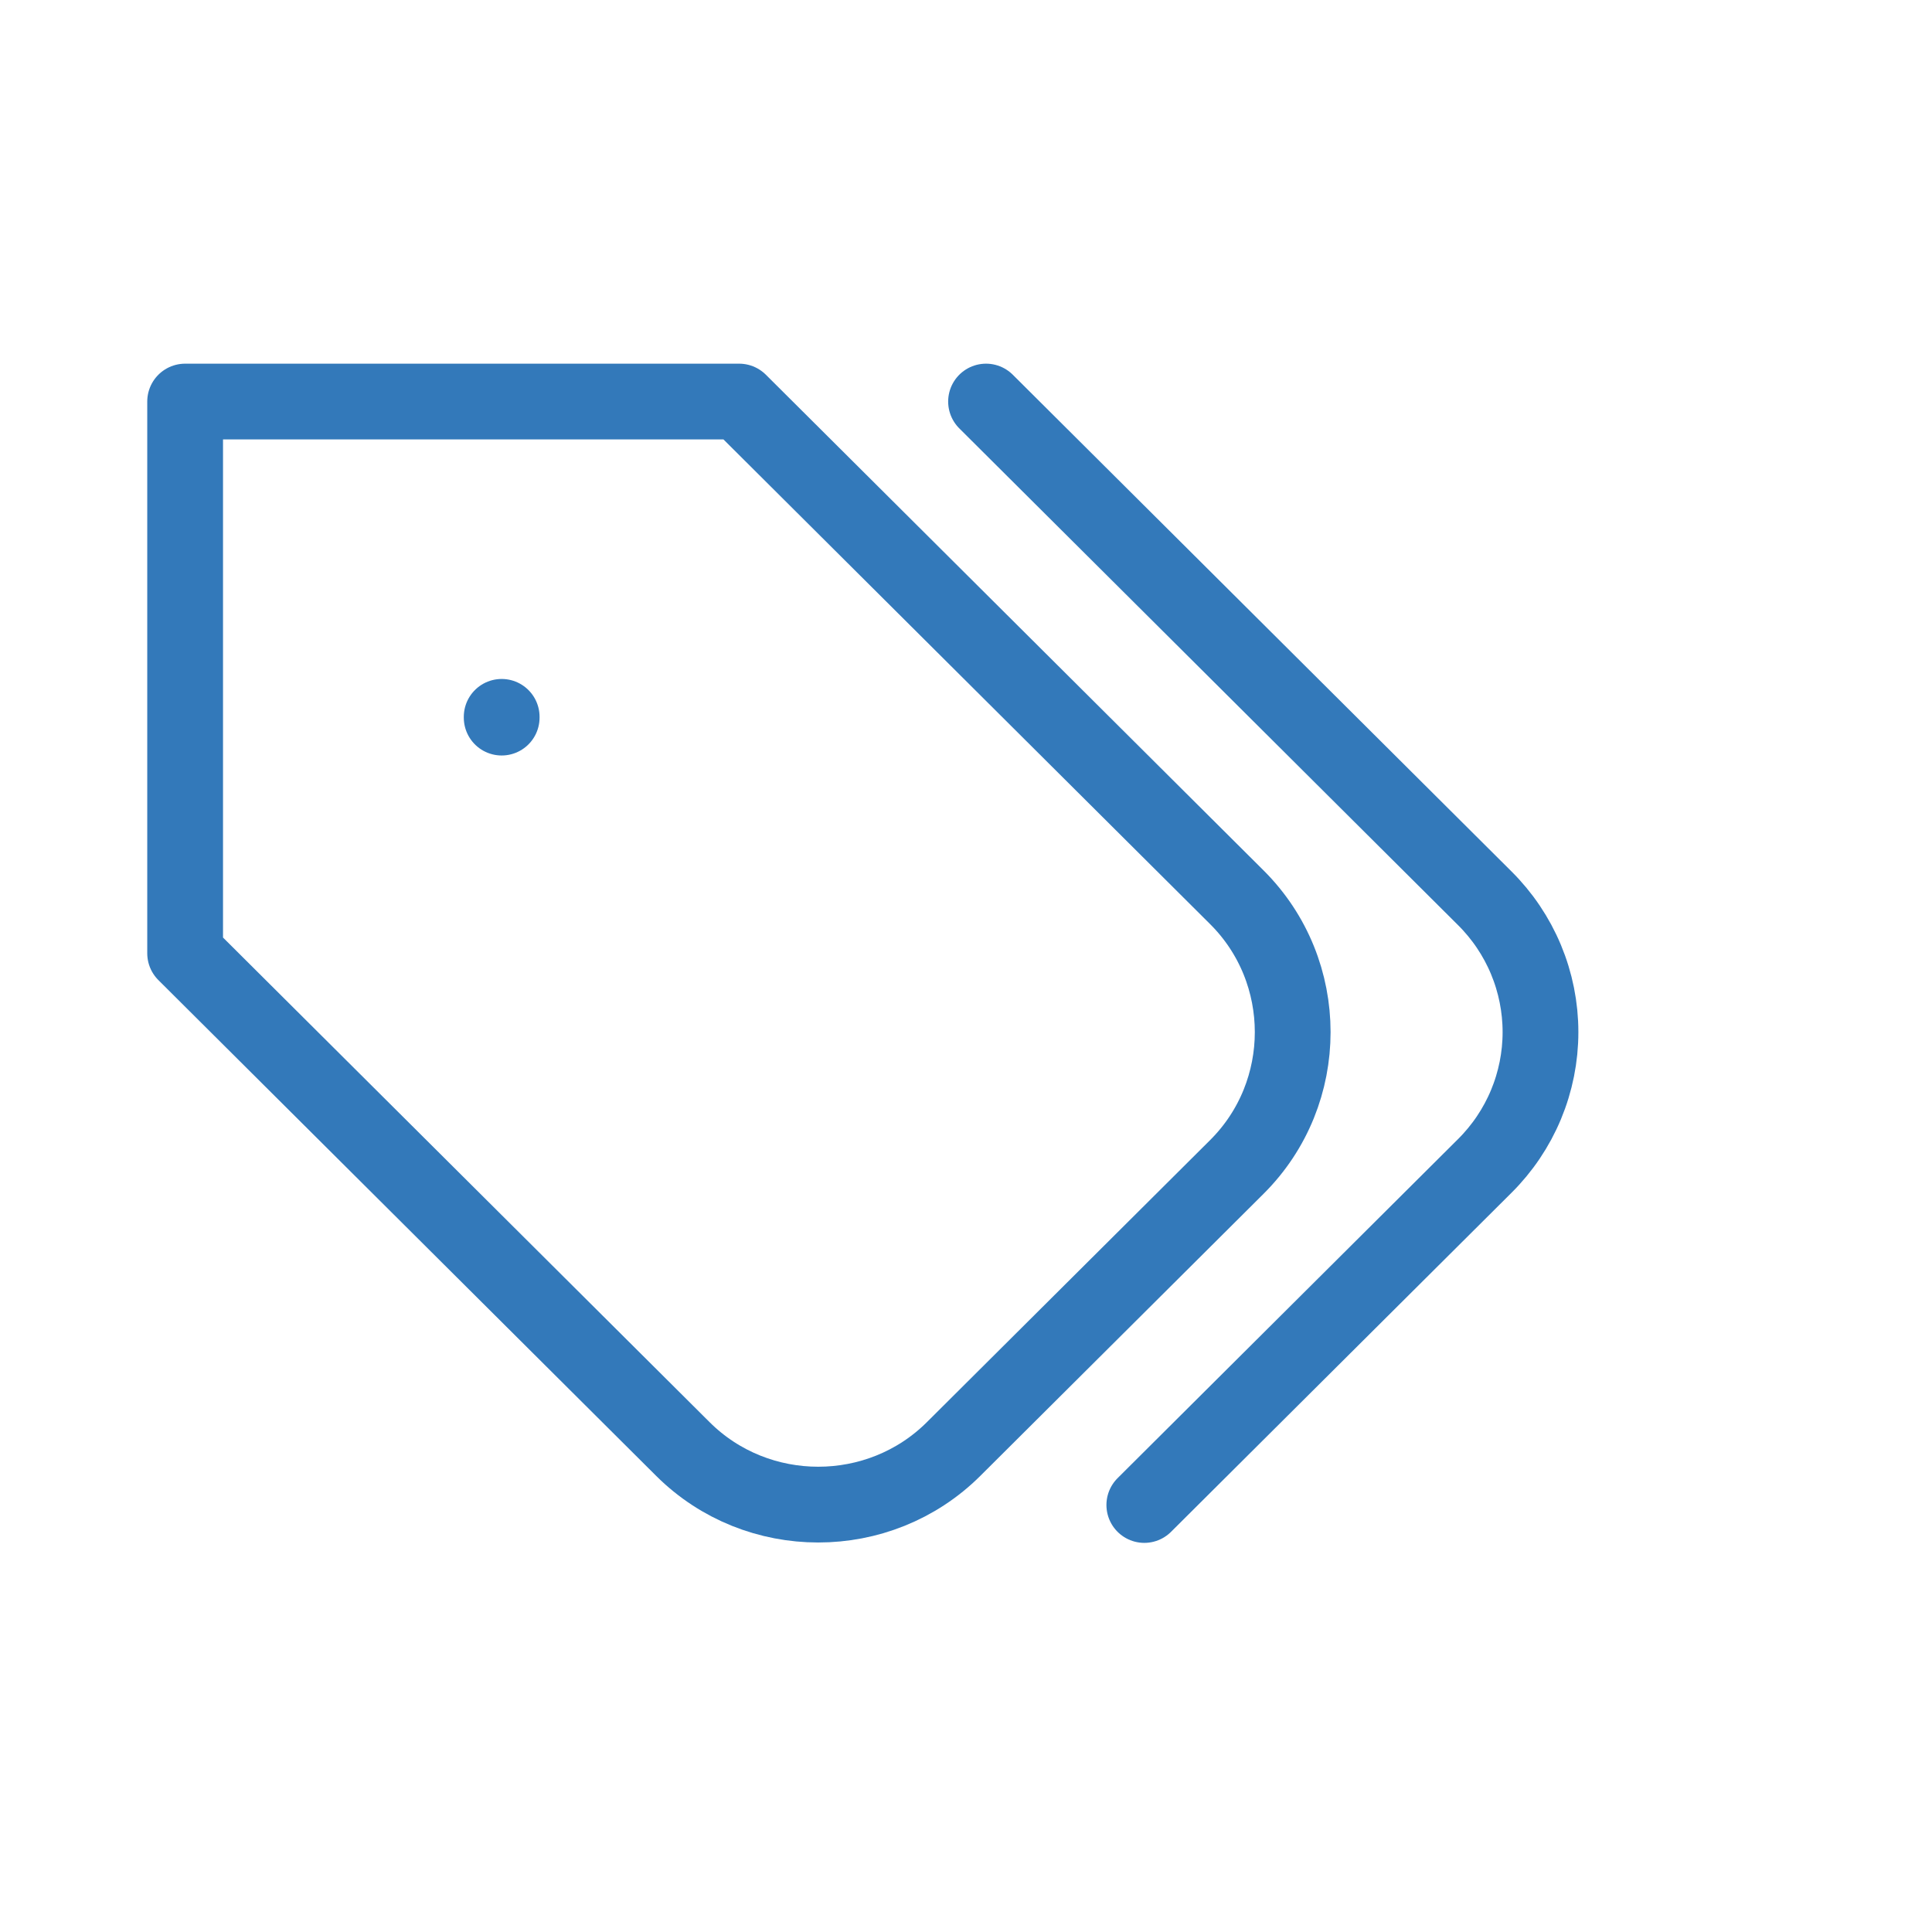 <svg width="51" height="51" viewBox="0 0 51 51" fill="none" xmlns="http://www.w3.org/2000/svg">
<path d="M19.511 10.6H4.887V25.164L18.027 38.251C19.991 40.207 23.208 40.207 25.172 38.251L32.651 30.803C34.615 28.847 34.615 25.643 32.651 23.687L19.511 10.6Z" stroke="#3379BA" stroke-width="2" stroke-linecap="round" stroke-linejoin="round"/>
<path d="M13.243 18.943V18.923" stroke="#3379BA" stroke-width="2" stroke-linecap="round" stroke-linejoin="round"/>
<path d="M26.029 10.6L39.19 23.708C39.658 24.172 40.029 24.723 40.282 25.33C40.535 25.937 40.665 26.588 40.665 27.245C40.665 27.902 40.535 28.553 40.282 29.16C40.029 29.767 39.658 30.318 39.19 30.782L30.207 39.728" stroke="#3379BA" stroke-width="2" stroke-linecap="round" stroke-linejoin="round"/>
</svg>

